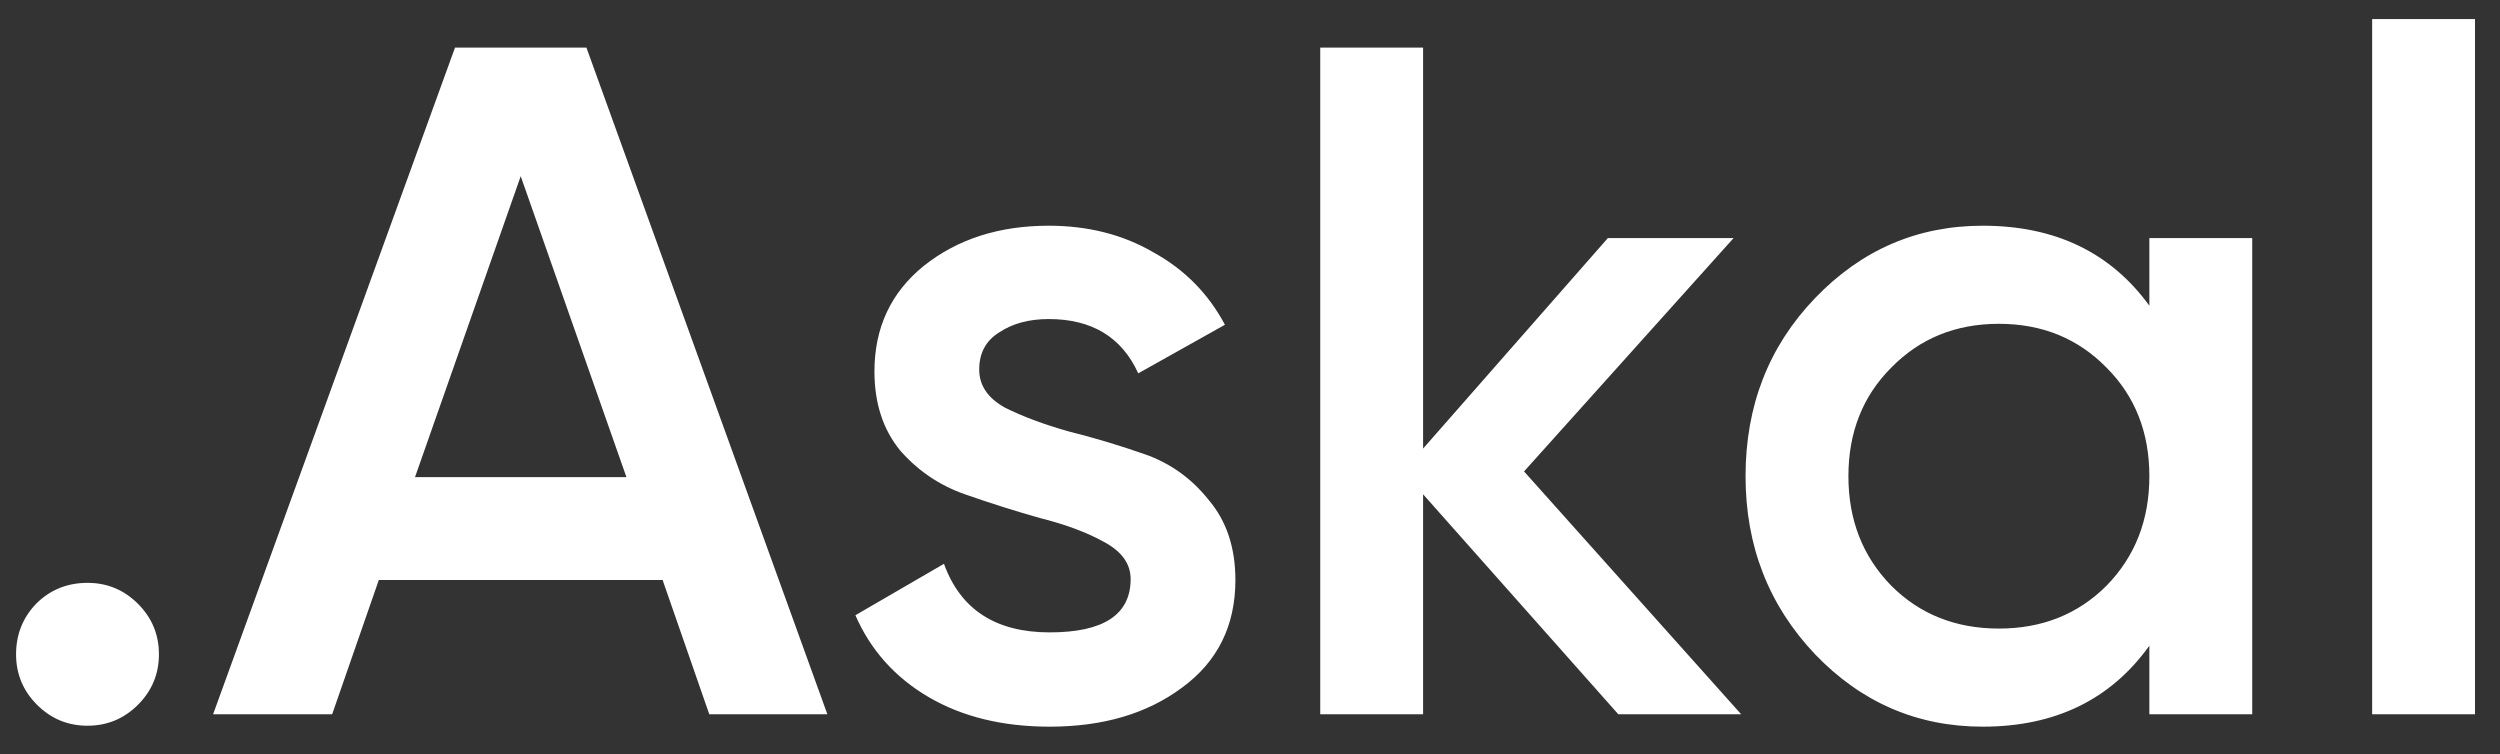 <svg width="63" height="19" viewBox="0 0 63 19" fill="none" xmlns="http://www.w3.org/2000/svg">
<rect x="0" y="0" width="63" height="19" fill="#333333" stroke="none"/>
<path d="M3.477 17.76C3.125 18.112 2.701 18.288 2.205 18.288C1.709 18.288 1.285 18.112 0.933 17.76C0.581 17.408 0.405 16.984 0.405 16.488C0.405 15.992 0.573 15.568 0.909 15.216C1.261 14.864 1.693 14.688 2.205 14.688C2.701 14.688 3.125 14.864 3.477 15.216C3.829 15.568 4.005 15.992 4.005 16.488C4.005 16.984 3.829 17.408 3.477 17.76ZM17.874 18L16.698 14.616H9.546L8.37 18H5.37L11.466 1.2H14.778L20.85 18H17.874ZM10.458 12.024H15.786L13.122 4.44L10.458 12.024ZM24.676 9.312C24.676 9.712 24.892 10.032 25.324 10.272C25.772 10.496 26.308 10.696 26.932 10.872C27.572 11.032 28.212 11.224 28.852 11.448C29.492 11.672 30.028 12.056 30.46 12.6C30.908 13.128 31.132 13.8 31.132 14.616C31.132 15.768 30.684 16.672 29.788 17.328C28.908 17.984 27.796 18.312 26.452 18.312C25.268 18.312 24.252 18.064 23.404 17.568C22.556 17.072 21.94 16.384 21.556 15.504L23.788 14.208C24.204 15.36 25.092 15.936 26.452 15.936C27.812 15.936 28.492 15.488 28.492 14.592C28.492 14.208 28.268 13.896 27.82 13.656C27.388 13.416 26.852 13.216 26.212 13.056C25.588 12.88 24.956 12.68 24.316 12.456C23.676 12.232 23.132 11.864 22.684 11.352C22.252 10.824 22.036 10.16 22.036 9.36C22.036 8.256 22.452 7.368 23.284 6.696C24.132 6.024 25.18 5.688 26.428 5.688C27.42 5.688 28.3 5.912 29.068 6.36C29.852 6.792 30.452 7.4 30.868 8.184L28.684 9.408C28.268 8.496 27.516 8.04 26.428 8.04C25.932 8.04 25.516 8.152 25.18 8.376C24.844 8.584 24.676 8.896 24.676 9.312ZM43.878 18H40.782L35.862 12.456V18H33.27V1.2H35.862V11.304L40.518 6H43.686L38.406 11.88L43.878 18ZM54.164 6H56.756V18H54.164V16.272C53.188 17.632 51.788 18.312 49.964 18.312C48.316 18.312 46.908 17.704 45.74 16.488C44.572 15.256 43.988 13.76 43.988 12C43.988 10.224 44.572 8.728 45.74 7.512C46.908 6.296 48.316 5.688 49.964 5.688C51.788 5.688 53.188 6.36 54.164 7.704V6ZM47.66 14.76C48.38 15.48 49.284 15.84 50.372 15.84C51.46 15.84 52.364 15.48 53.084 14.76C53.804 14.024 54.164 13.104 54.164 12C54.164 10.896 53.804 9.984 53.084 9.264C52.364 8.528 51.46 8.16 50.372 8.16C49.284 8.16 48.38 8.528 47.66 9.264C46.94 9.984 46.58 10.896 46.58 12C46.58 13.104 46.94 14.024 47.66 14.76ZM59.778 18V0.48H62.37V18H59.778Z" fill="white"/>
</svg>
